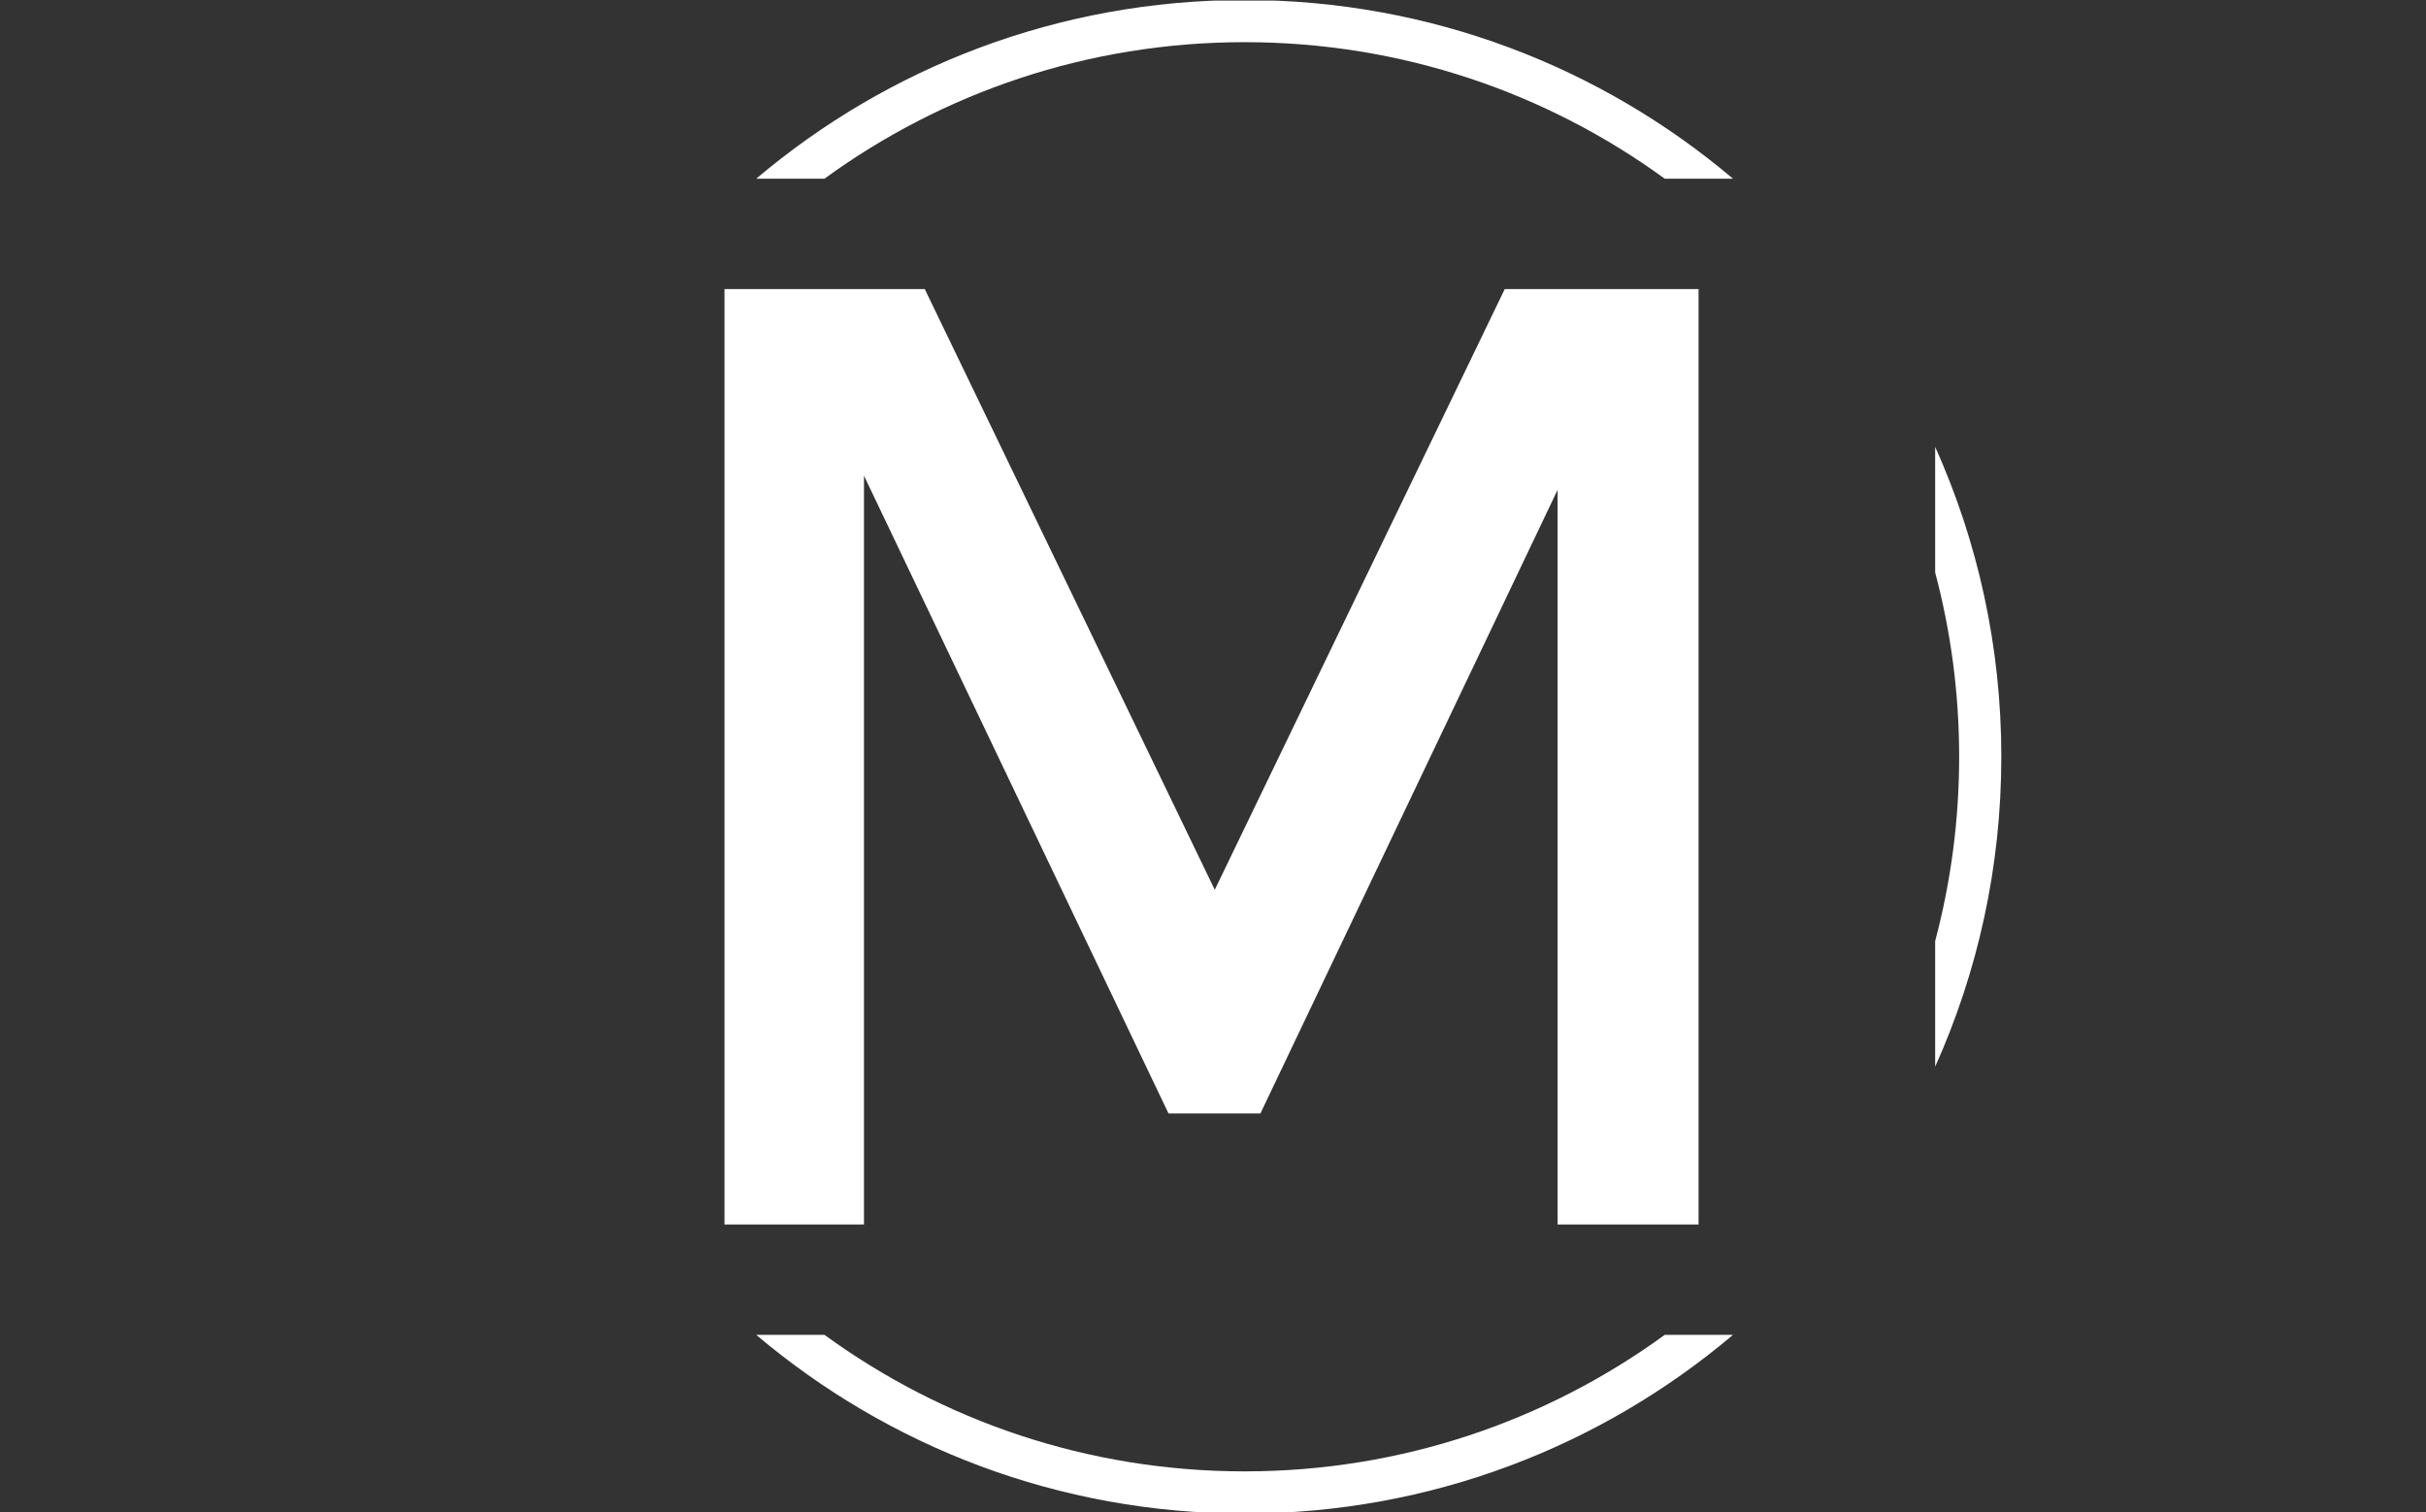 <svg xmlns="http://www.w3.org/2000/svg" version="1.1" xmlns:xlink="http://www.w3.org/1999/xlink" xmlns:svgjs="http://svgjs.dev/svgjs" width="1500" height="935" viewBox="0 0 1500 935"><rect x="0" y="0" width="1500" height="935" fill="#333333" stroke="none"/><g transform="matrix(1,0,0,1,-0.909,0.379)"><svg viewBox="0 0 396 247" data-background-color="#463746" preserveAspectRatio="xMidYMid meet" height="935" width="1500" xmlns="http://www.w3.org/2000/svg" xmlns:xlink="http://www.w3.org/1999/xlink"><g id="tight-bounds" transform="matrix(1,0,0,1,0.24,-0.1)"><svg viewBox="0 0 395.52 247.2" height="247.2" width="395.52"><g><svg></svg></g><g><svg viewBox="0 0 395.52 247.2" height="247.2" width="395.52"><g transform="matrix(1,0,0,1,118.197,47.215)"><svg viewBox="0 0 159.125 152.77" height="152.77" width="159.125"><g><svg viewBox="0 0 159.125 152.77" height="152.77" width="159.125"><g><svg viewBox="0 0 159.125 152.77" height="152.77" width="159.125"><g><svg viewBox="0 0 159.125 152.77" height="152.77" width="159.125"><g id="textblocktransform"><svg viewBox="0 0 159.125 152.77" height="152.77" width="159.125" id="textblock"><g><svg viewBox="0 0 159.125 152.77" height="152.77" width="159.125"><g transform="matrix(1,0,0,1,0,0)"><svg width="159.125" viewBox="4.88 -31.85 33.17 31.85" height="152.77" data-palette-color="#ffffff"><path d="M4.88 0L4.88-31.85 11.7-31.85 21.8-10.93 21.35-10.93 31.45-31.85 38.05-31.85 38.05 0 33.25 0 33.25-26.63 34.02-26.63 23.13-3.78 20-3.78 9.15-26.5 9.63-26.5 9.63 0 4.88 0Z" opacity="1" transform="matrix(1,0,0,1,0,0)" fill="#ffffff" class="wordmark-text-0" data-fill-palette-color="primary" id="text-0"></path></svg></g></svg></g></svg></g></svg></g></svg></g></svg></g></svg></g><g><path d="M203.162 0c30.402 0 58.24 10.976 79.769 29.183l-11.147 0c-19.26-14.022-42.974-22.294-68.622-22.295-25.647 0-49.361 8.272-68.621 22.295l-11.147 0c21.528-18.206 49.366-29.183 79.768-29.183zM326.762 123.6c0 18.034-3.862 35.166-10.805 50.614v-20.521c2.555-9.601 3.917-19.688 3.917-30.093 0-10.405-1.362-20.493-3.917-30.093v-20.521c6.943 15.448 10.805 32.58 10.805 50.614zM203.162 247.2c-30.402 0-58.24-10.976-79.768-29.183l11.147 0c19.26 14.022 42.974 22.294 68.622 22.295 25.647 0 49.361-8.272 68.621-22.295l11.147 0c-21.528 18.206-49.366 29.183-79.768 29.183z" fill="#ffffff" stroke="transparent" data-fill-palette-color="tertiary"></path></g></svg></g><defs></defs></svg><rect width="395.52" height="247.2" fill="none" stroke="none" visibility="hidden"></rect></g></svg></g></svg>